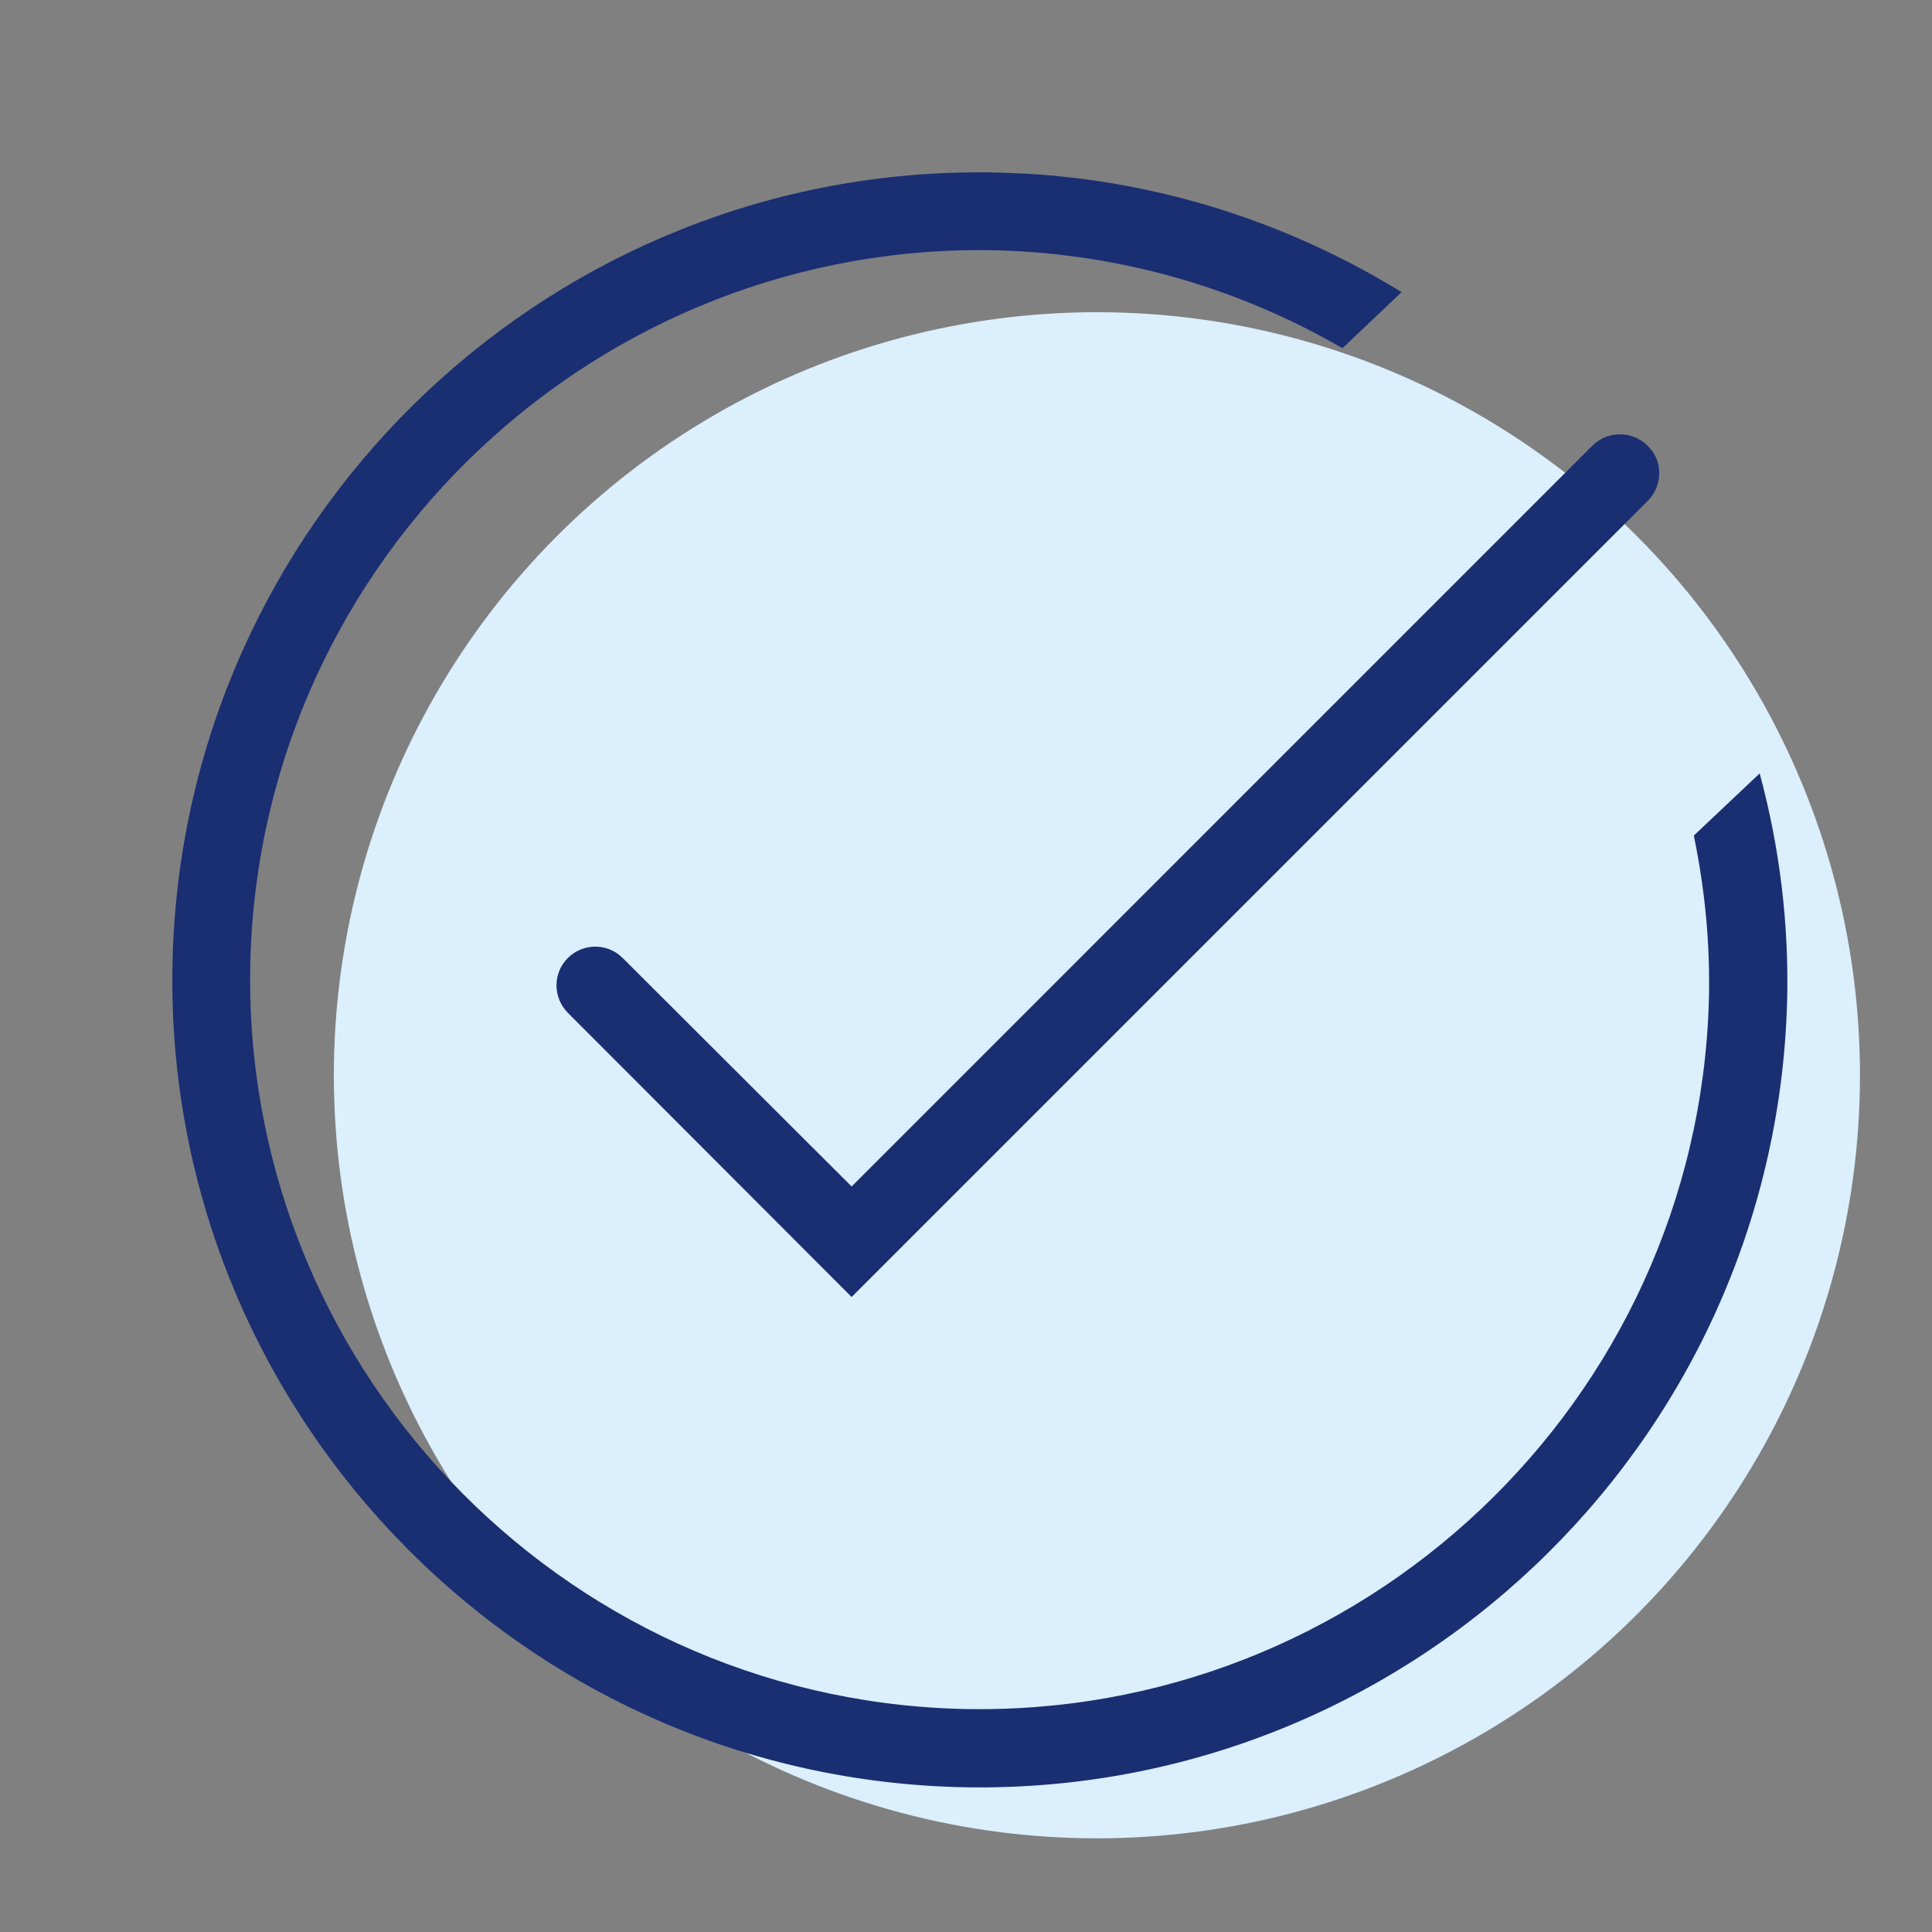 <?xml version="1.0" encoding="UTF-8"?>
<svg width="25px" height="25px" viewBox="0 0 25 25" version="1.1" xmlns="http://www.w3.org/2000/svg" xmlns:xlink="http://www.w3.org/1999/xlink">
    <rect x="0" y="0" width="25" height="25" fill="#808080" stroke="none"/>
    <!-- Generator: sketchtool 59.1 (101010) - https://sketch.com -->
    <title>A239B76C-0D64-4F4D-88ED-C6FDF70E751C@1.5x</title>
    <desc>Created with sketchtool.</desc>
    <g id="fin" stroke="none" stroke-width="1" fill="none" fill-rule="evenodd">
        <g id="Fees" transform="translate(-104, -605)">
            <g id="Icons/40/confirm-Copy" transform="translate(104, 605)">
                <g id="Icons/24/confirm">
                    <circle id="Oval-Copy" fill="#DBEFFC" cx="14.194" cy="13.914" r="9.874"></circle>
                    <path d="M12.76,2.23 L12.547,2.231 C6.964,2.294 2.393,6.782 2.234,12.388 C2.071,18.143 6.628,22.962 12.388,23.125 C18.148,23.282 22.962,18.727 23.125,12.966 C23.151,11.968 23.032,10.975 22.77,10.008 L21.918,10.812 C22.066,11.528 22.131,12.237 22.113,12.944 C21.966,18.144 17.618,22.254 12.415,22.113 C7.214,21.965 3.099,17.616 3.24,12.415 C3.388,7.214 7.737,3.099 12.939,3.24 C14.51,3.29 16.021,3.723 17.371,4.506 L18.137,3.78 C16.65,2.868 14.984,2.342 13.256,2.246 L12.934,2.234 L12.76,2.23 Z M20.604,5.768 L11.02,15.353 L8.059,12.398 C7.863,12.201 7.546,12.2 7.348,12.396 C7.151,12.593 7.152,12.91 7.351,13.109 L11.02,16.783 L21.32,6.483 C21.502,6.302 21.519,6.01 21.368,5.822 L21.32,5.768 C21.122,5.571 20.802,5.571 20.604,5.768 Z" id="Shape-Copy" fill="#1A2E72" fill-rule="nonzero"></path>
                </g>
            </g>
        </g>
    </g>
</svg>